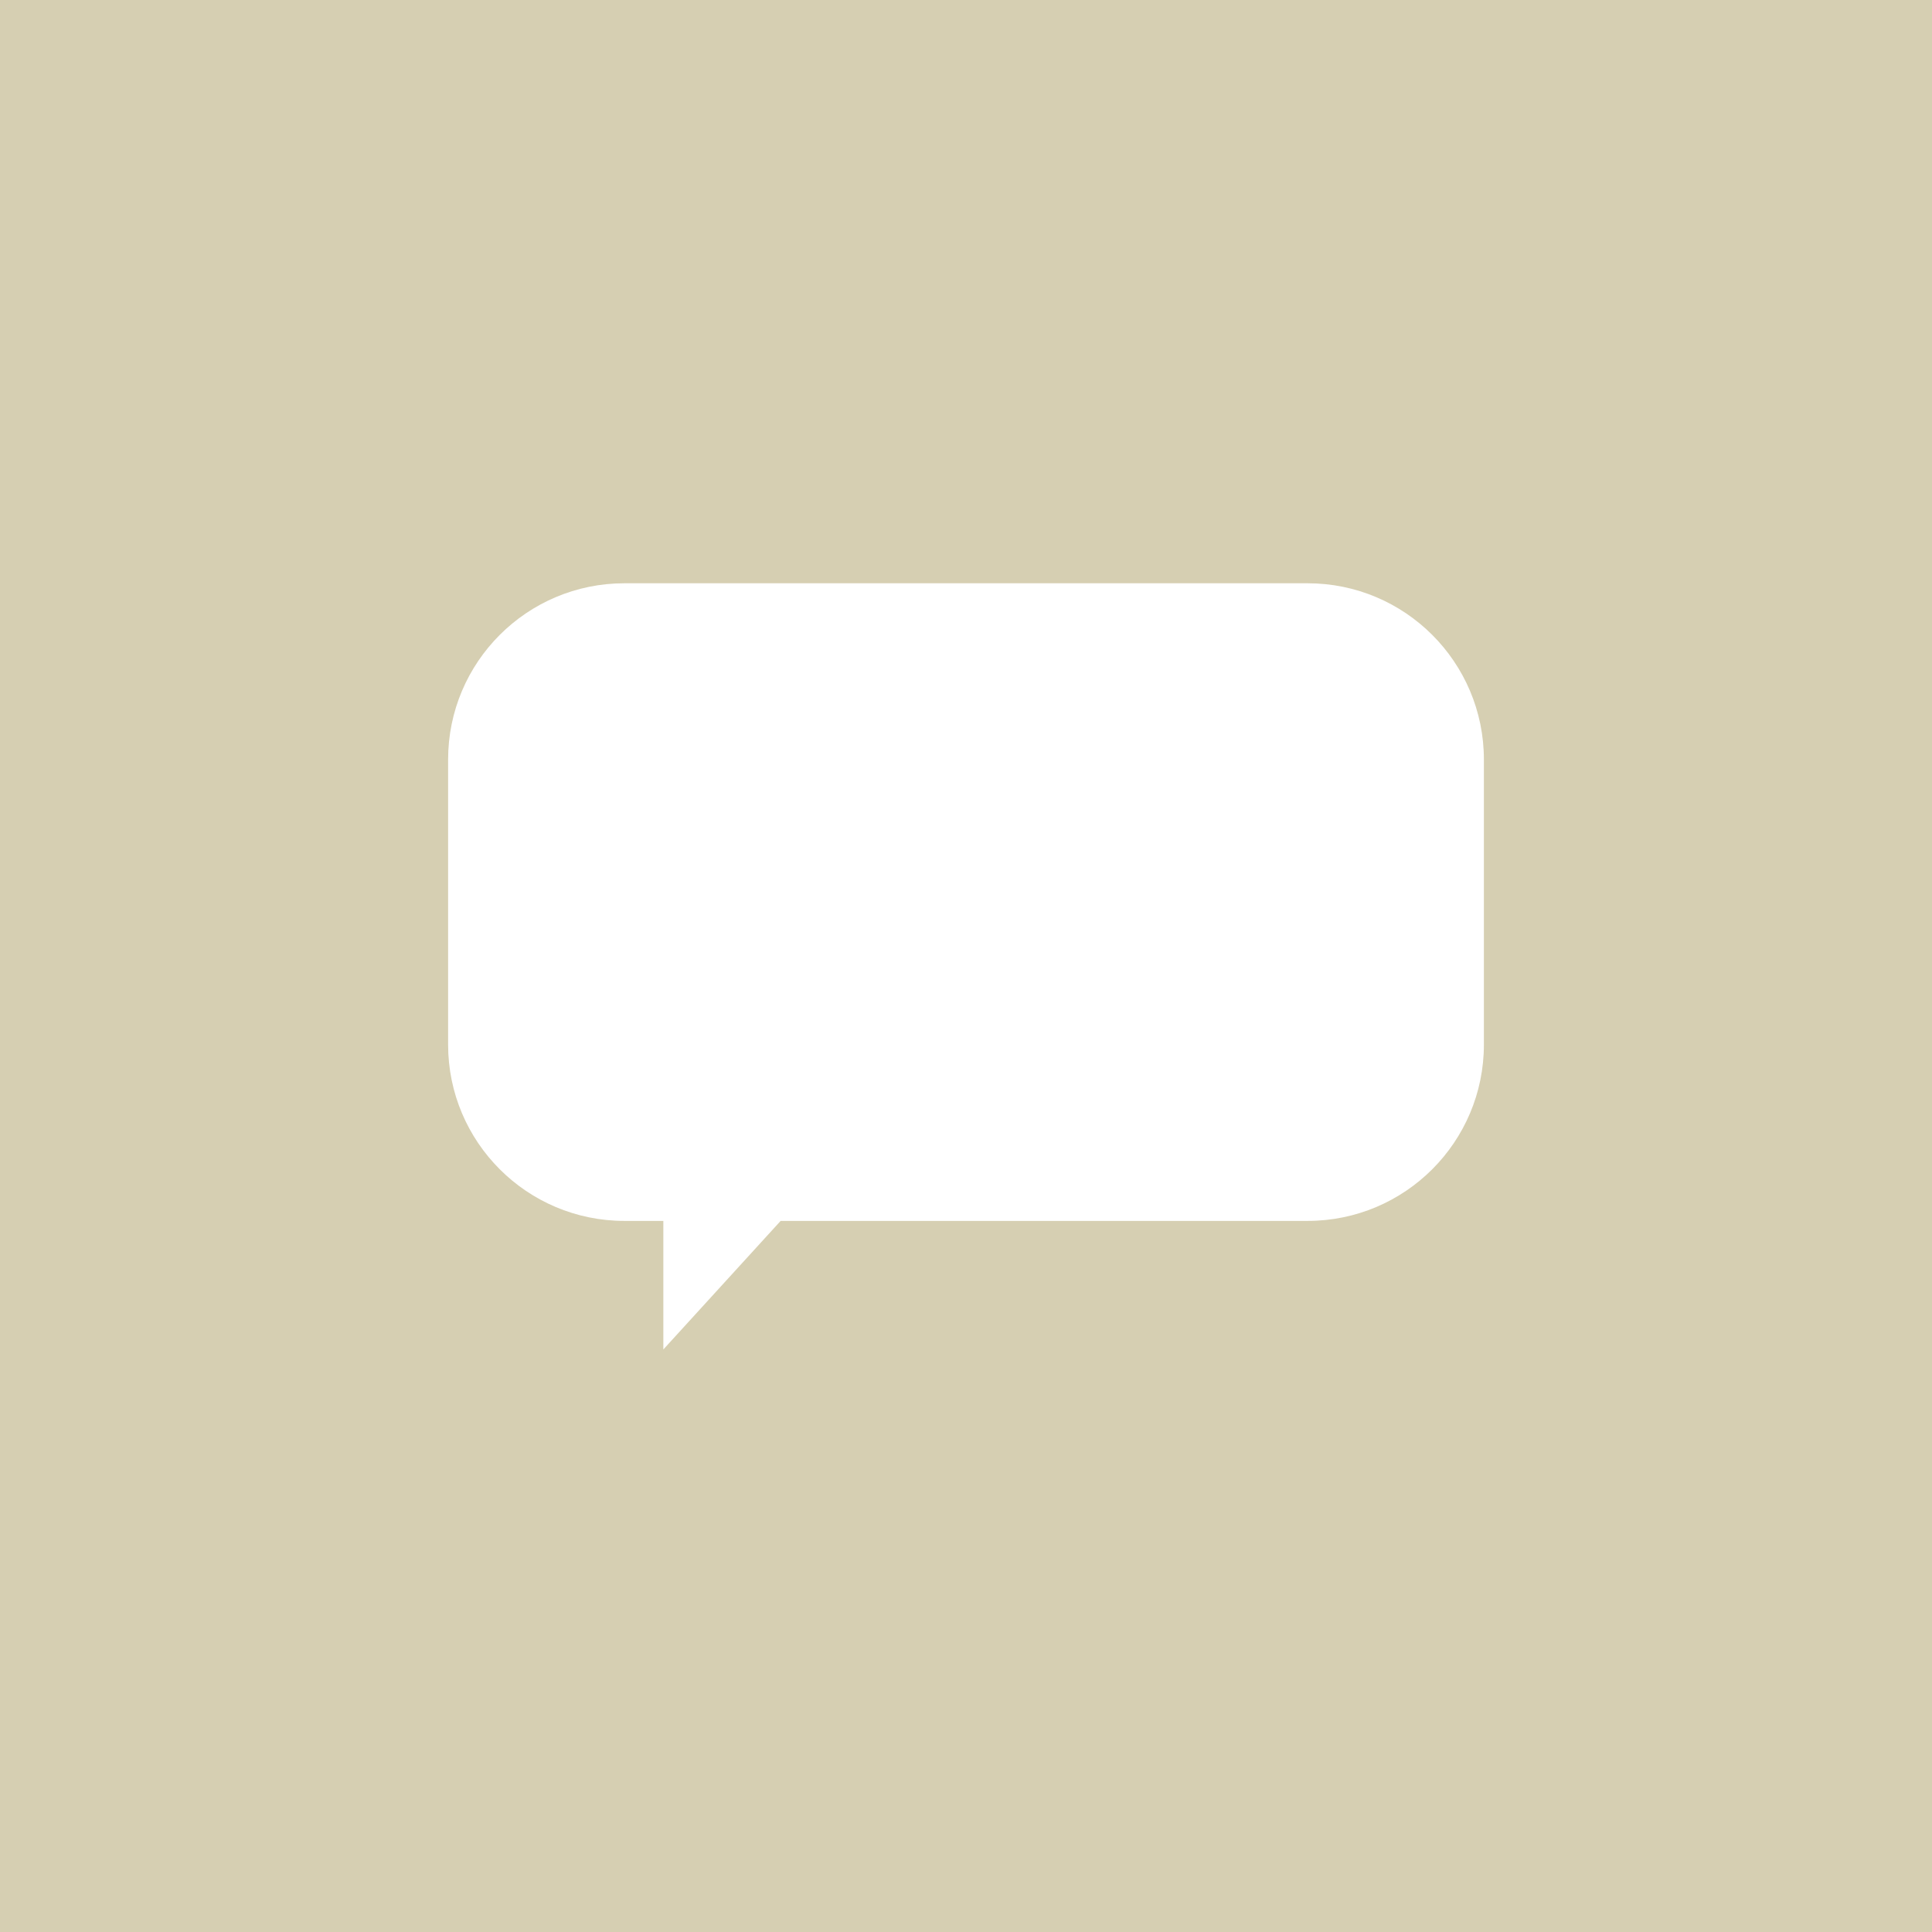 <svg  width="1315" height="1315" viewBox="0 0 1315 1315" fill="none" xmlns="http://www.w3.org/2000/svg"><rect x="0" y="0" width="2000" height="2000" fill="white" /><path fill-rule="evenodd" clip-rule="evenodd" d="M1315 0H0V1315H1315V0ZM305 517C305 450.726 358.726 397 425 397H890C956.274 397 1010 450.726 1010 517V711C1010 777.274 956.274 831 890 831H531.332L451.5 918.5V831H425C358.726 831 305 777.274 305 711V517Z" fill="#d6cfb2"/></svg>